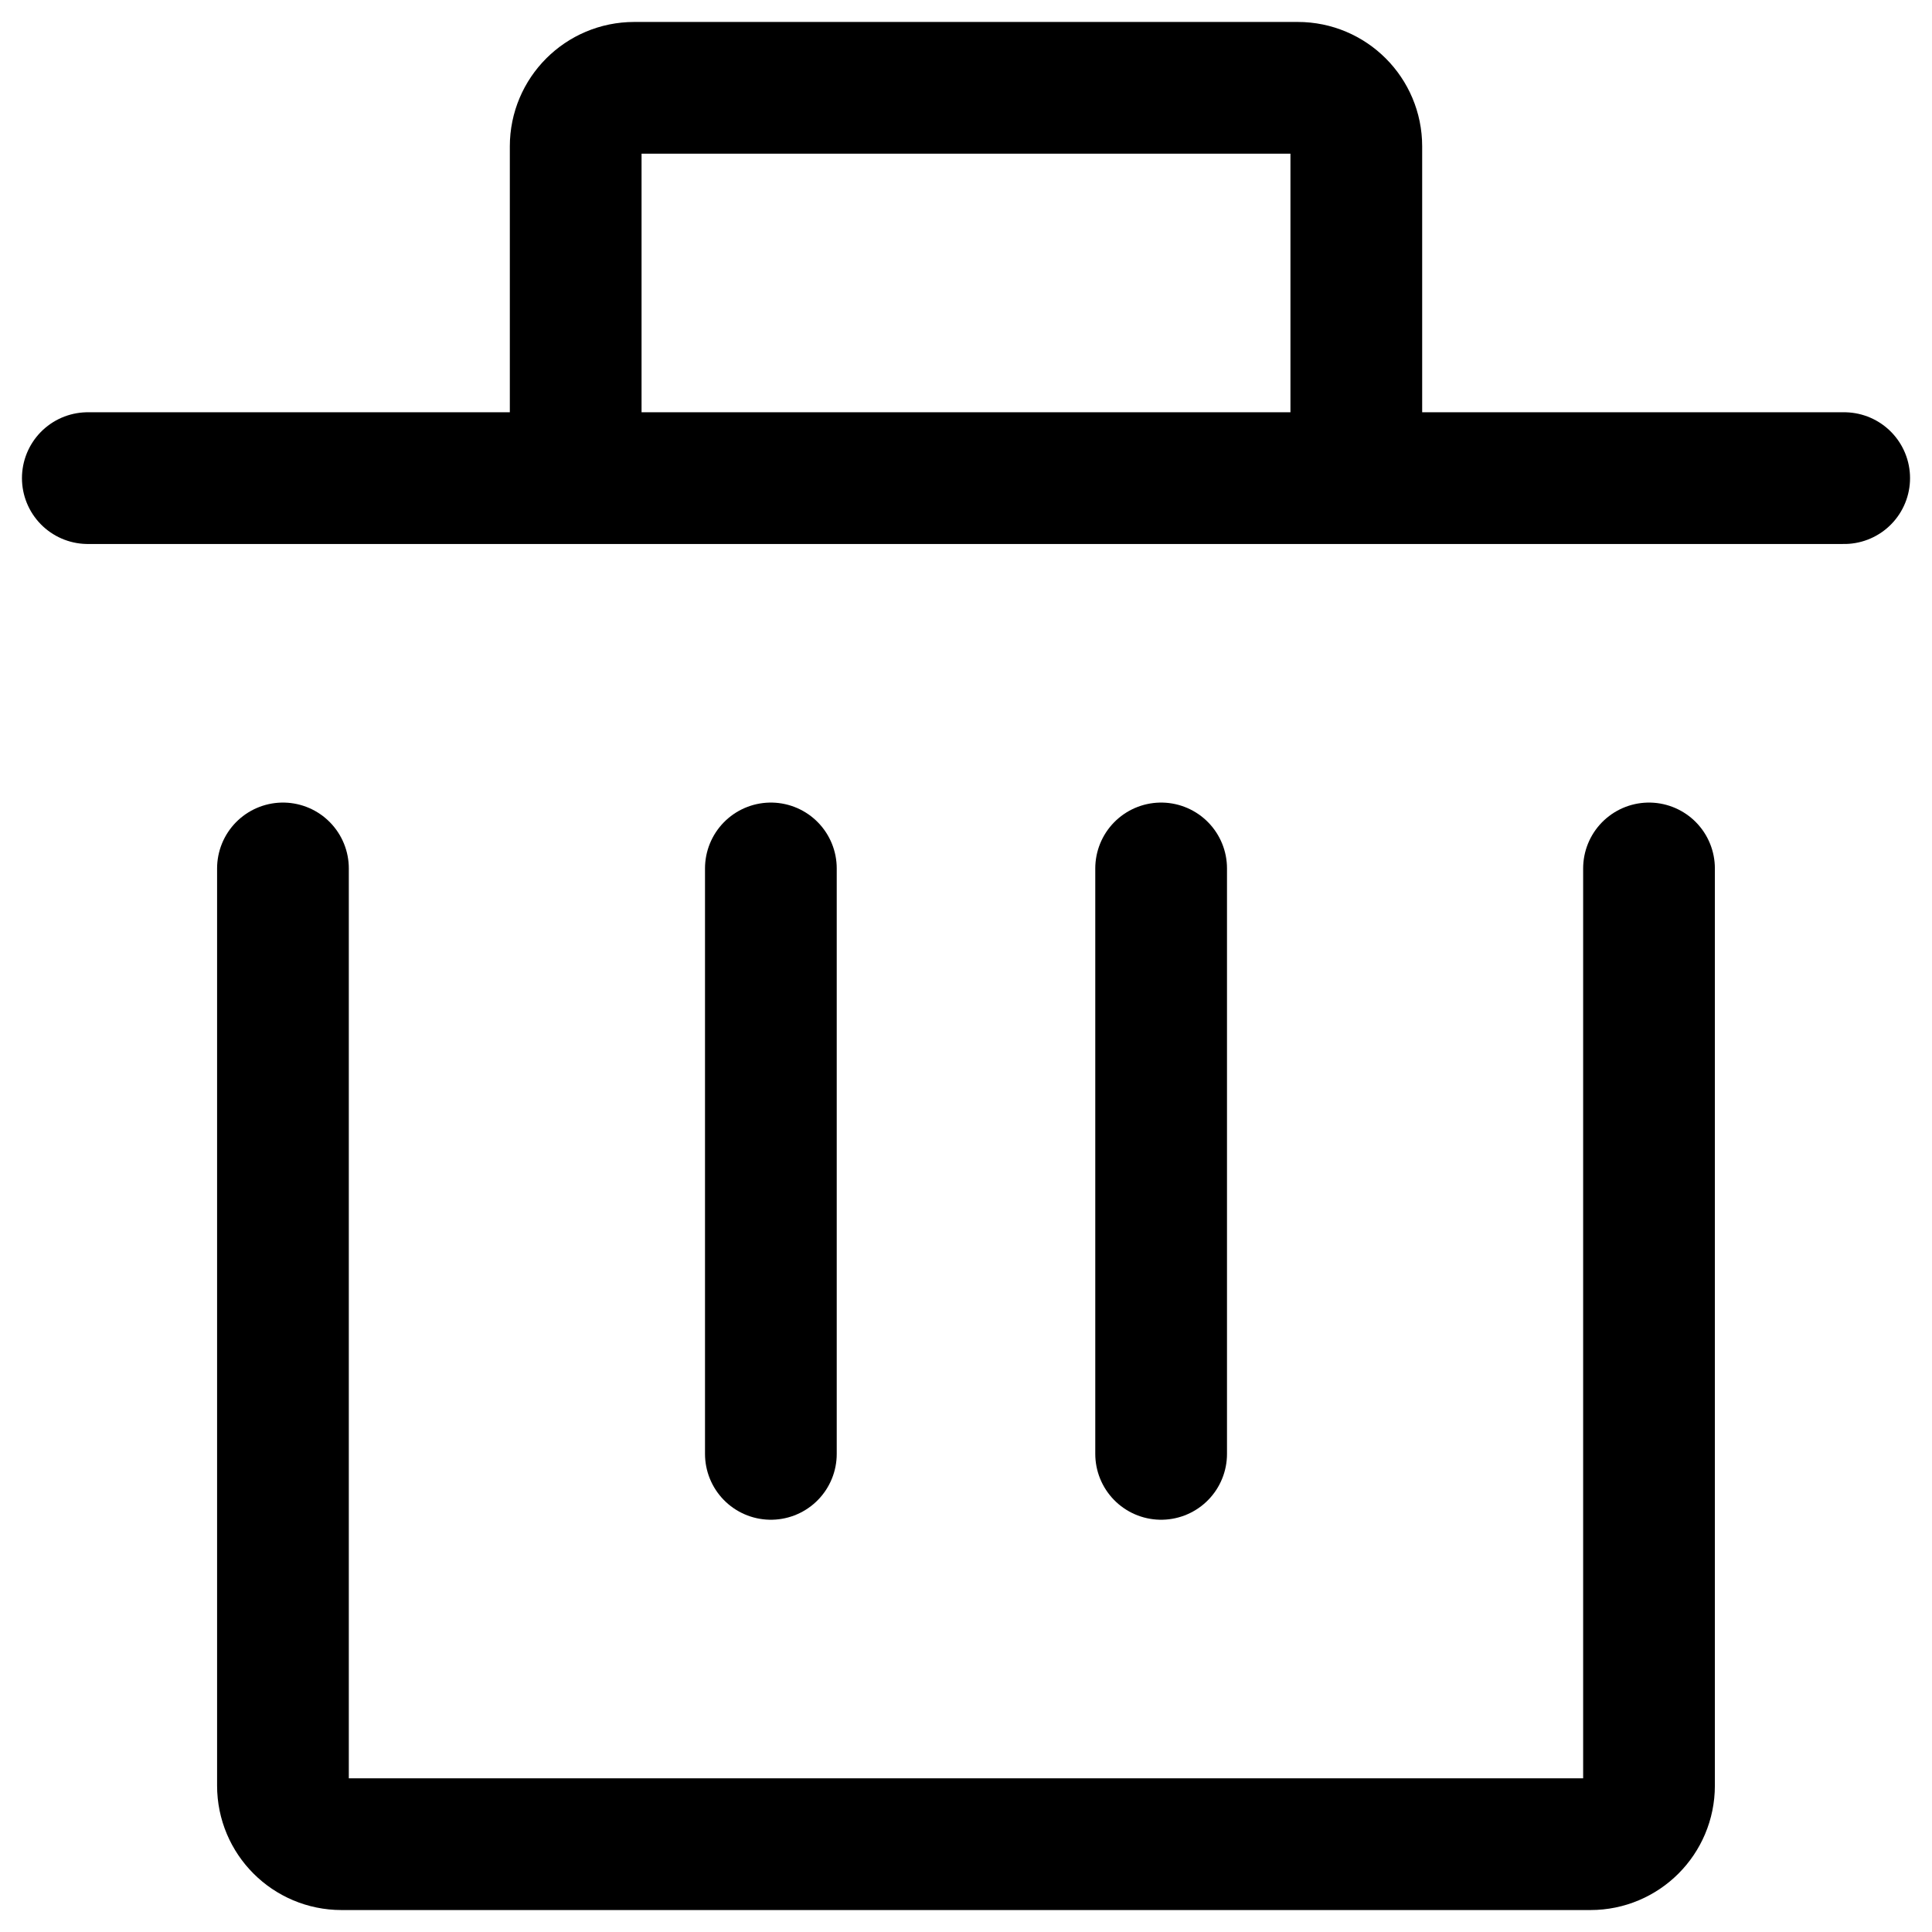 <svg width="44" height="44" viewBox="0 0 44 44" fill="none" xmlns="http://www.w3.org/2000/svg">
<path d="M37.555 19.778V40.667C37.555 41.403 36.959 42 36.222 42H7.778C7.041 42 6.444 41.403 6.444 40.667V19.778" stroke="black" stroke-width="3" stroke-linecap="round" stroke-linejoin="round"/>
<path d="M17.556 33.111V19.778" stroke="black" stroke-width="3" stroke-linecap="round" stroke-linejoin="round"/>
<path d="M26.444 33.111V19.778" stroke="black" stroke-width="3" stroke-linecap="round" stroke-linejoin="round"/>
<path d="M42 10.889H30.889M30.889 10.889V3.333C30.889 2.597 30.292 2 29.556 2H14.444C13.708 2 13.111 2.597 13.111 3.333V10.889M30.889 10.889H13.111M2 10.889H13.111" stroke="black" stroke-width="3" stroke-linecap="round" stroke-linejoin="round"/>
</svg>
